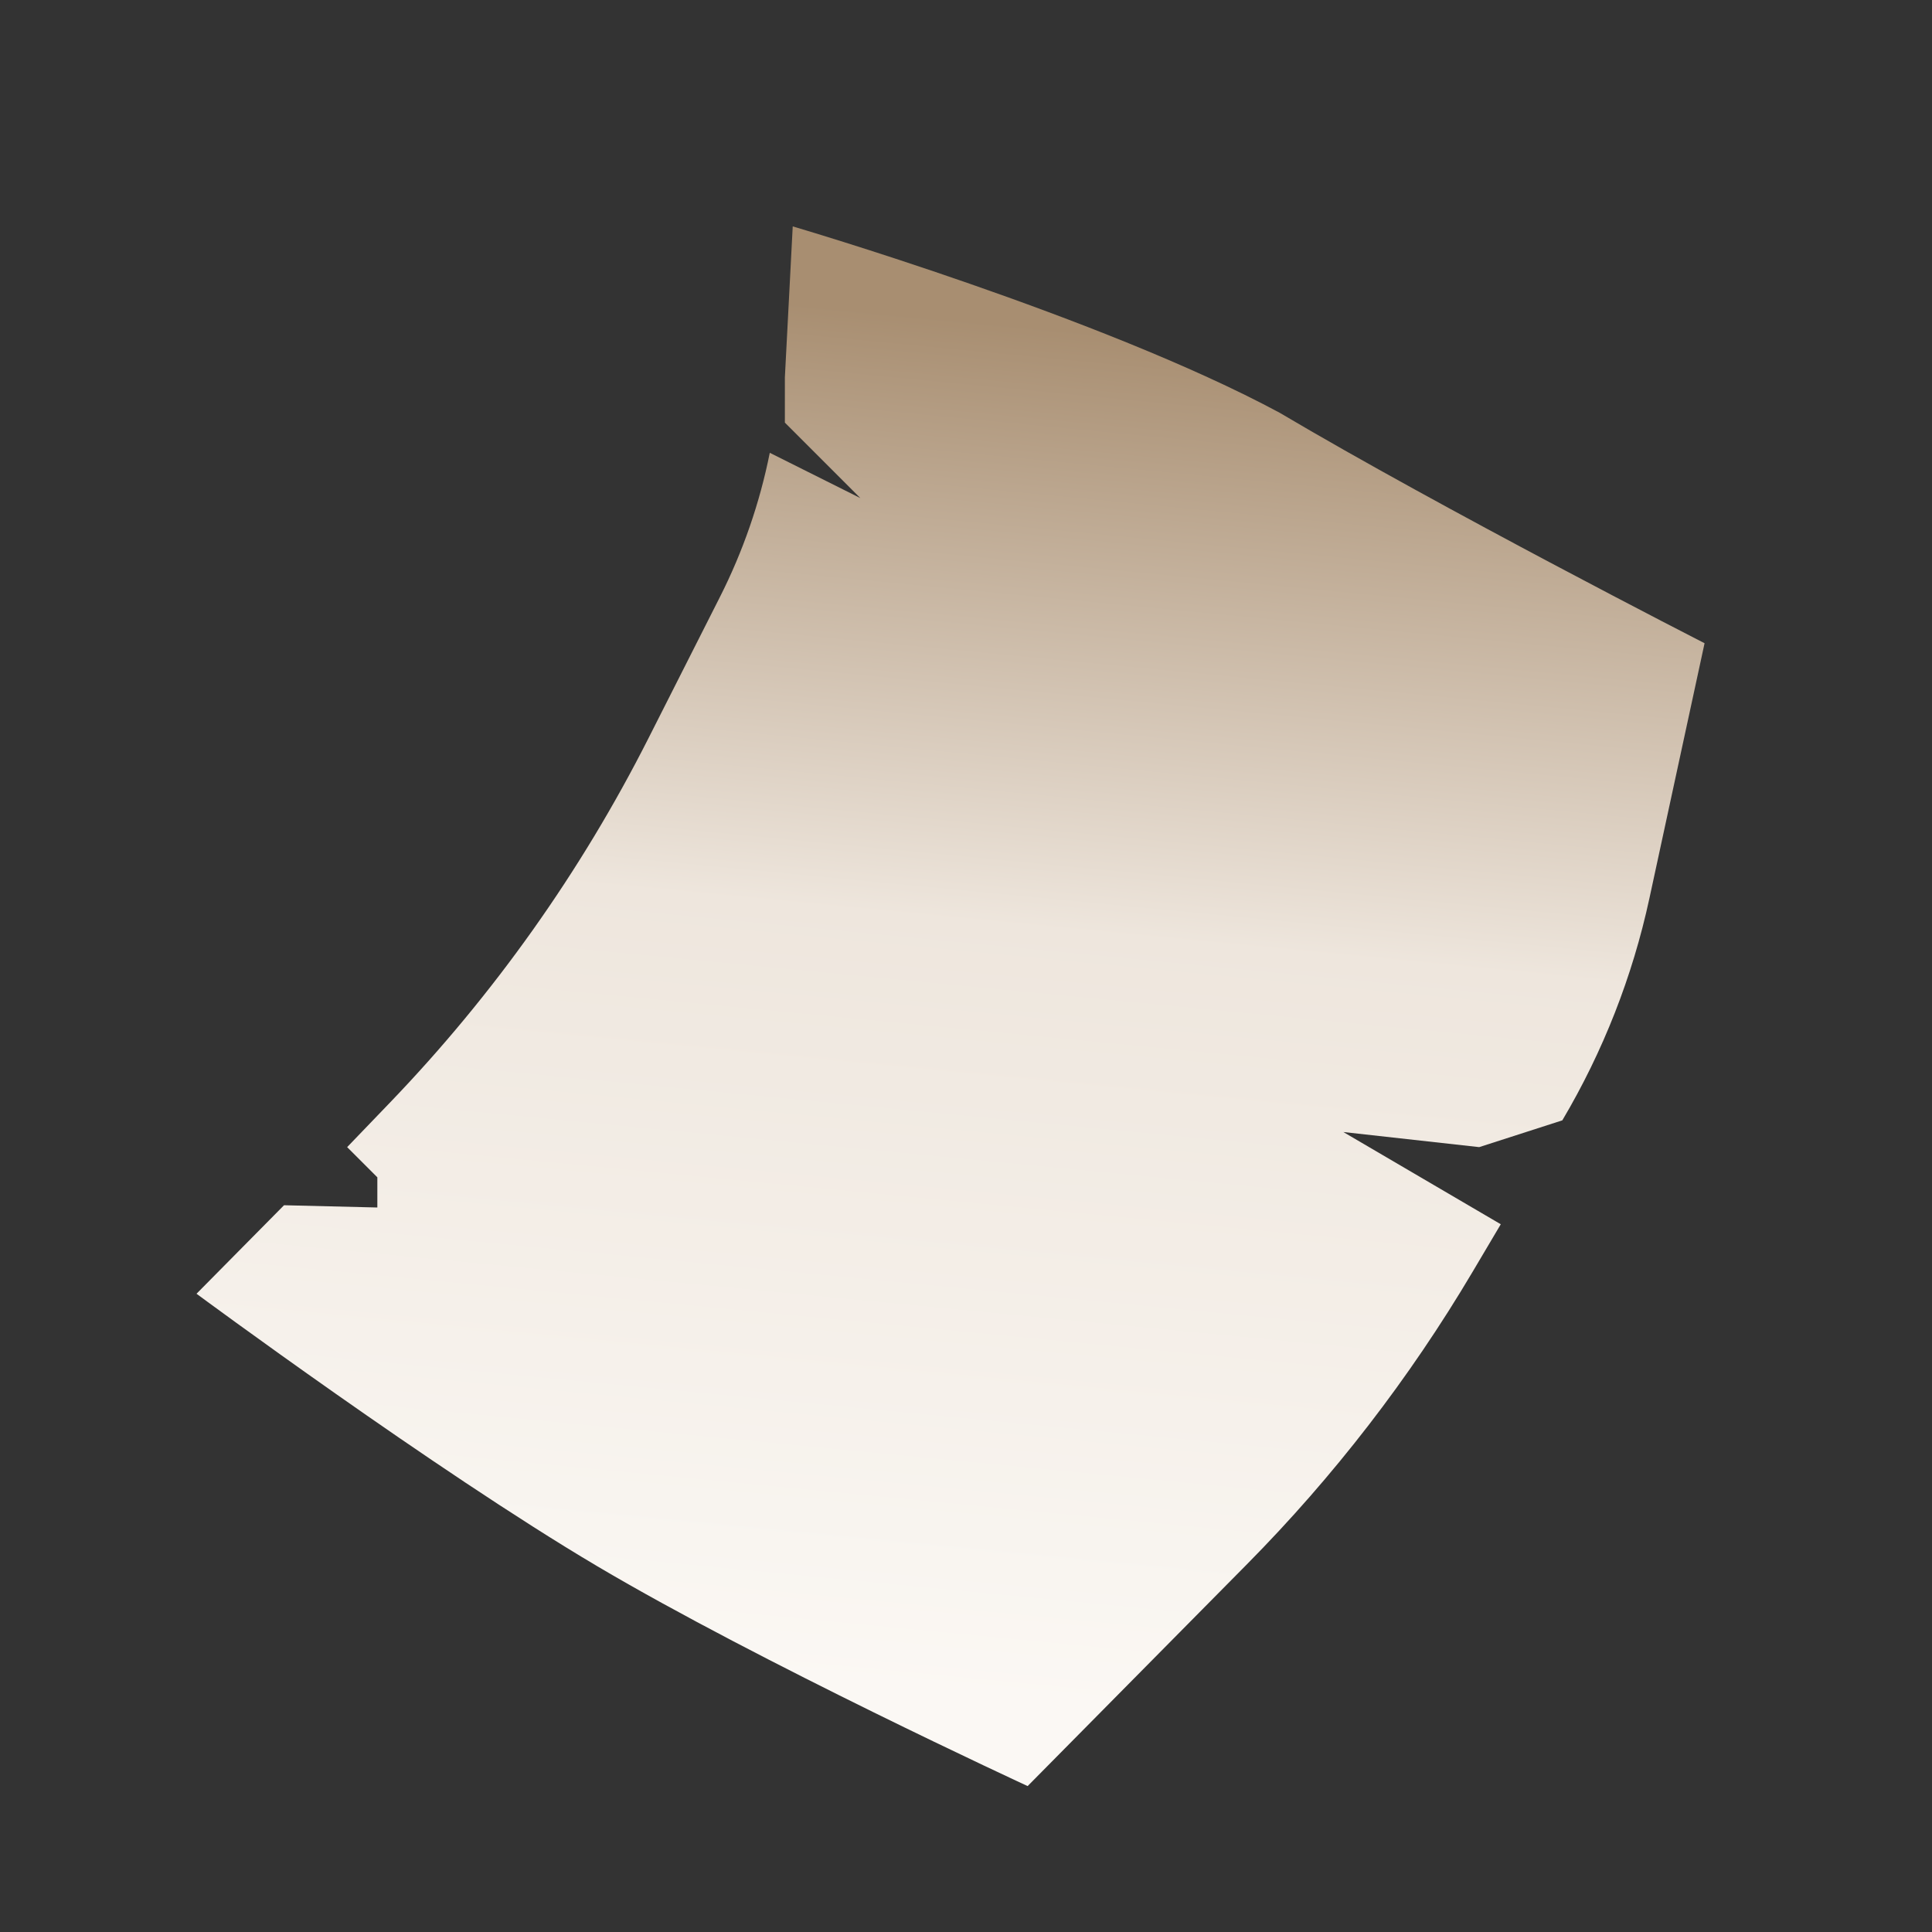 <svg width="64" height="64" viewBox="0 0 64 64" fill="none" xmlns="http://www.w3.org/2000/svg">
<rect x="0" y="0" width="64" height="64" fill="#333333" stroke="none"/>
<path d="M19.766 51.872C14.38 48.681 6.51 42.857 6.51 42.857L9.409 39.925L12.5 40L12.5 39L11.5 38L12.914 36.529C16.356 32.949 19.245 28.877 21.486 24.446L23.849 19.775C24.613 18.265 25.168 16.659 25.5 15L28.5 16.5L26 14L26 12.5L26.26 7.5C26.26 7.5 36.5 10.5 42.392 13.674C47.779 16.865 56.466 21.308 56.466 21.308L54.638 29.762C54.078 32.352 53.104 34.834 51.754 37.113L49 38L44.5 37.5L49.715 40.555L48.775 42.142C46.691 45.659 44.184 48.908 41.31 51.815L34.042 59.166C34.042 59.166 25.153 55.062 19.766 51.872Z" fill="url(#paint0_linear_98_94)"/>
<defs>
<linearGradient id="paint0_linear_98_94" x1="39.6" y1="11.318" x2="35.243" y2="56.606" gradientUnits="userSpaceOnUse">
<stop stop-color="#A88E71"/>
<stop offset="0.436" stop-color="#EEE6DD"/>
<stop offset="1" stop-color="#FBF8F4"/>
</linearGradient>
</defs>
</svg>
